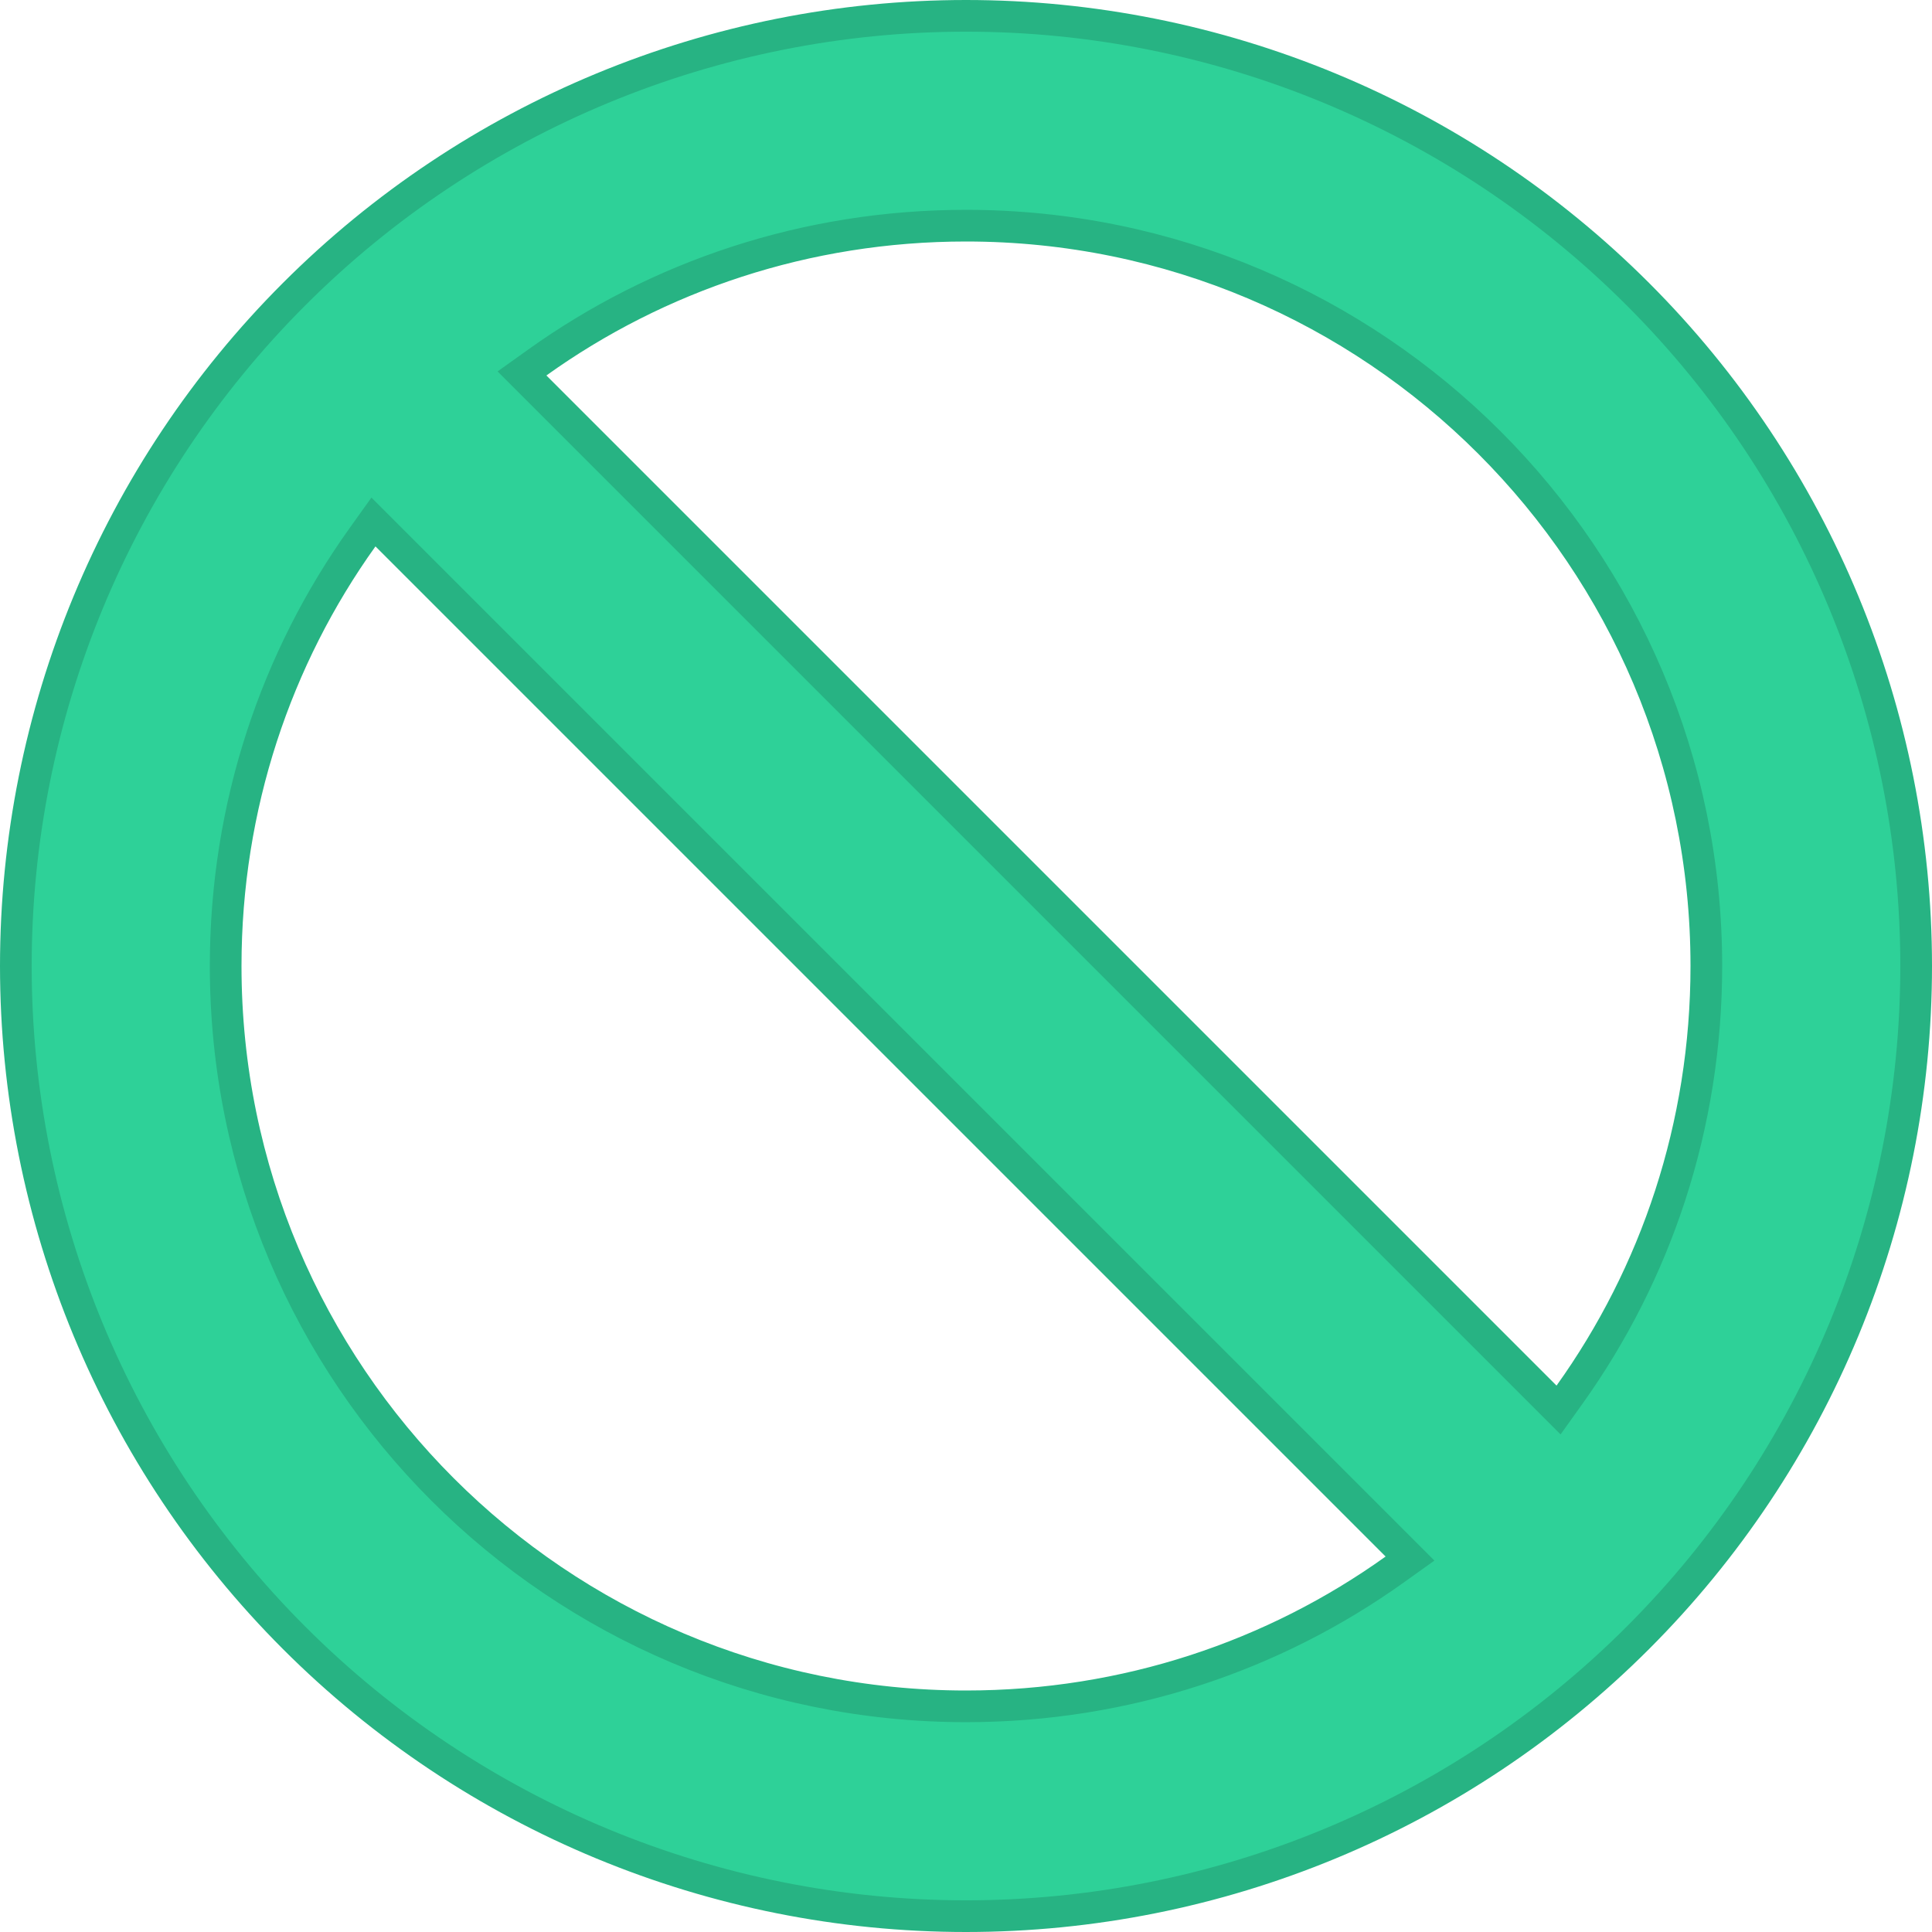 <svg width="61" height="61" viewBox="0 0 61 61" fill="none" xmlns="http://www.w3.org/2000/svg">
<path d="M44.039 49.552L44.519 49.209L44.102 48.792L12.208 16.898L11.791 16.481L11.448 16.961C8.72 20.773 7.125 25.449 7.125 30.5C7.125 43.405 17.595 53.875 30.5 53.875C35.551 53.875 40.227 52.28 44.039 49.552ZM48.792 44.102L49.209 44.519L49.552 44.039C52.28 40.227 53.875 35.551 53.875 30.5C53.875 17.595 43.405 7.125 30.5 7.125C25.449 7.125 20.773 8.72 16.961 11.448L16.481 11.791L16.898 12.208L48.792 44.102ZM0.5 30.5C0.5 22.544 3.661 14.913 9.287 9.287C14.913 3.661 22.544 0.5 30.5 0.5C38.456 0.5 46.087 3.661 51.713 9.287C57.339 14.913 60.5 22.544 60.5 30.5C60.5 38.456 57.339 46.087 51.713 51.713C46.087 57.339 38.456 60.5 30.5 60.5C22.544 60.5 14.913 57.339 9.287 51.713C3.661 46.087 0.5 38.456 0.5 30.5Z" fill="#2ED198" stroke="#27B383"/>
</svg>
